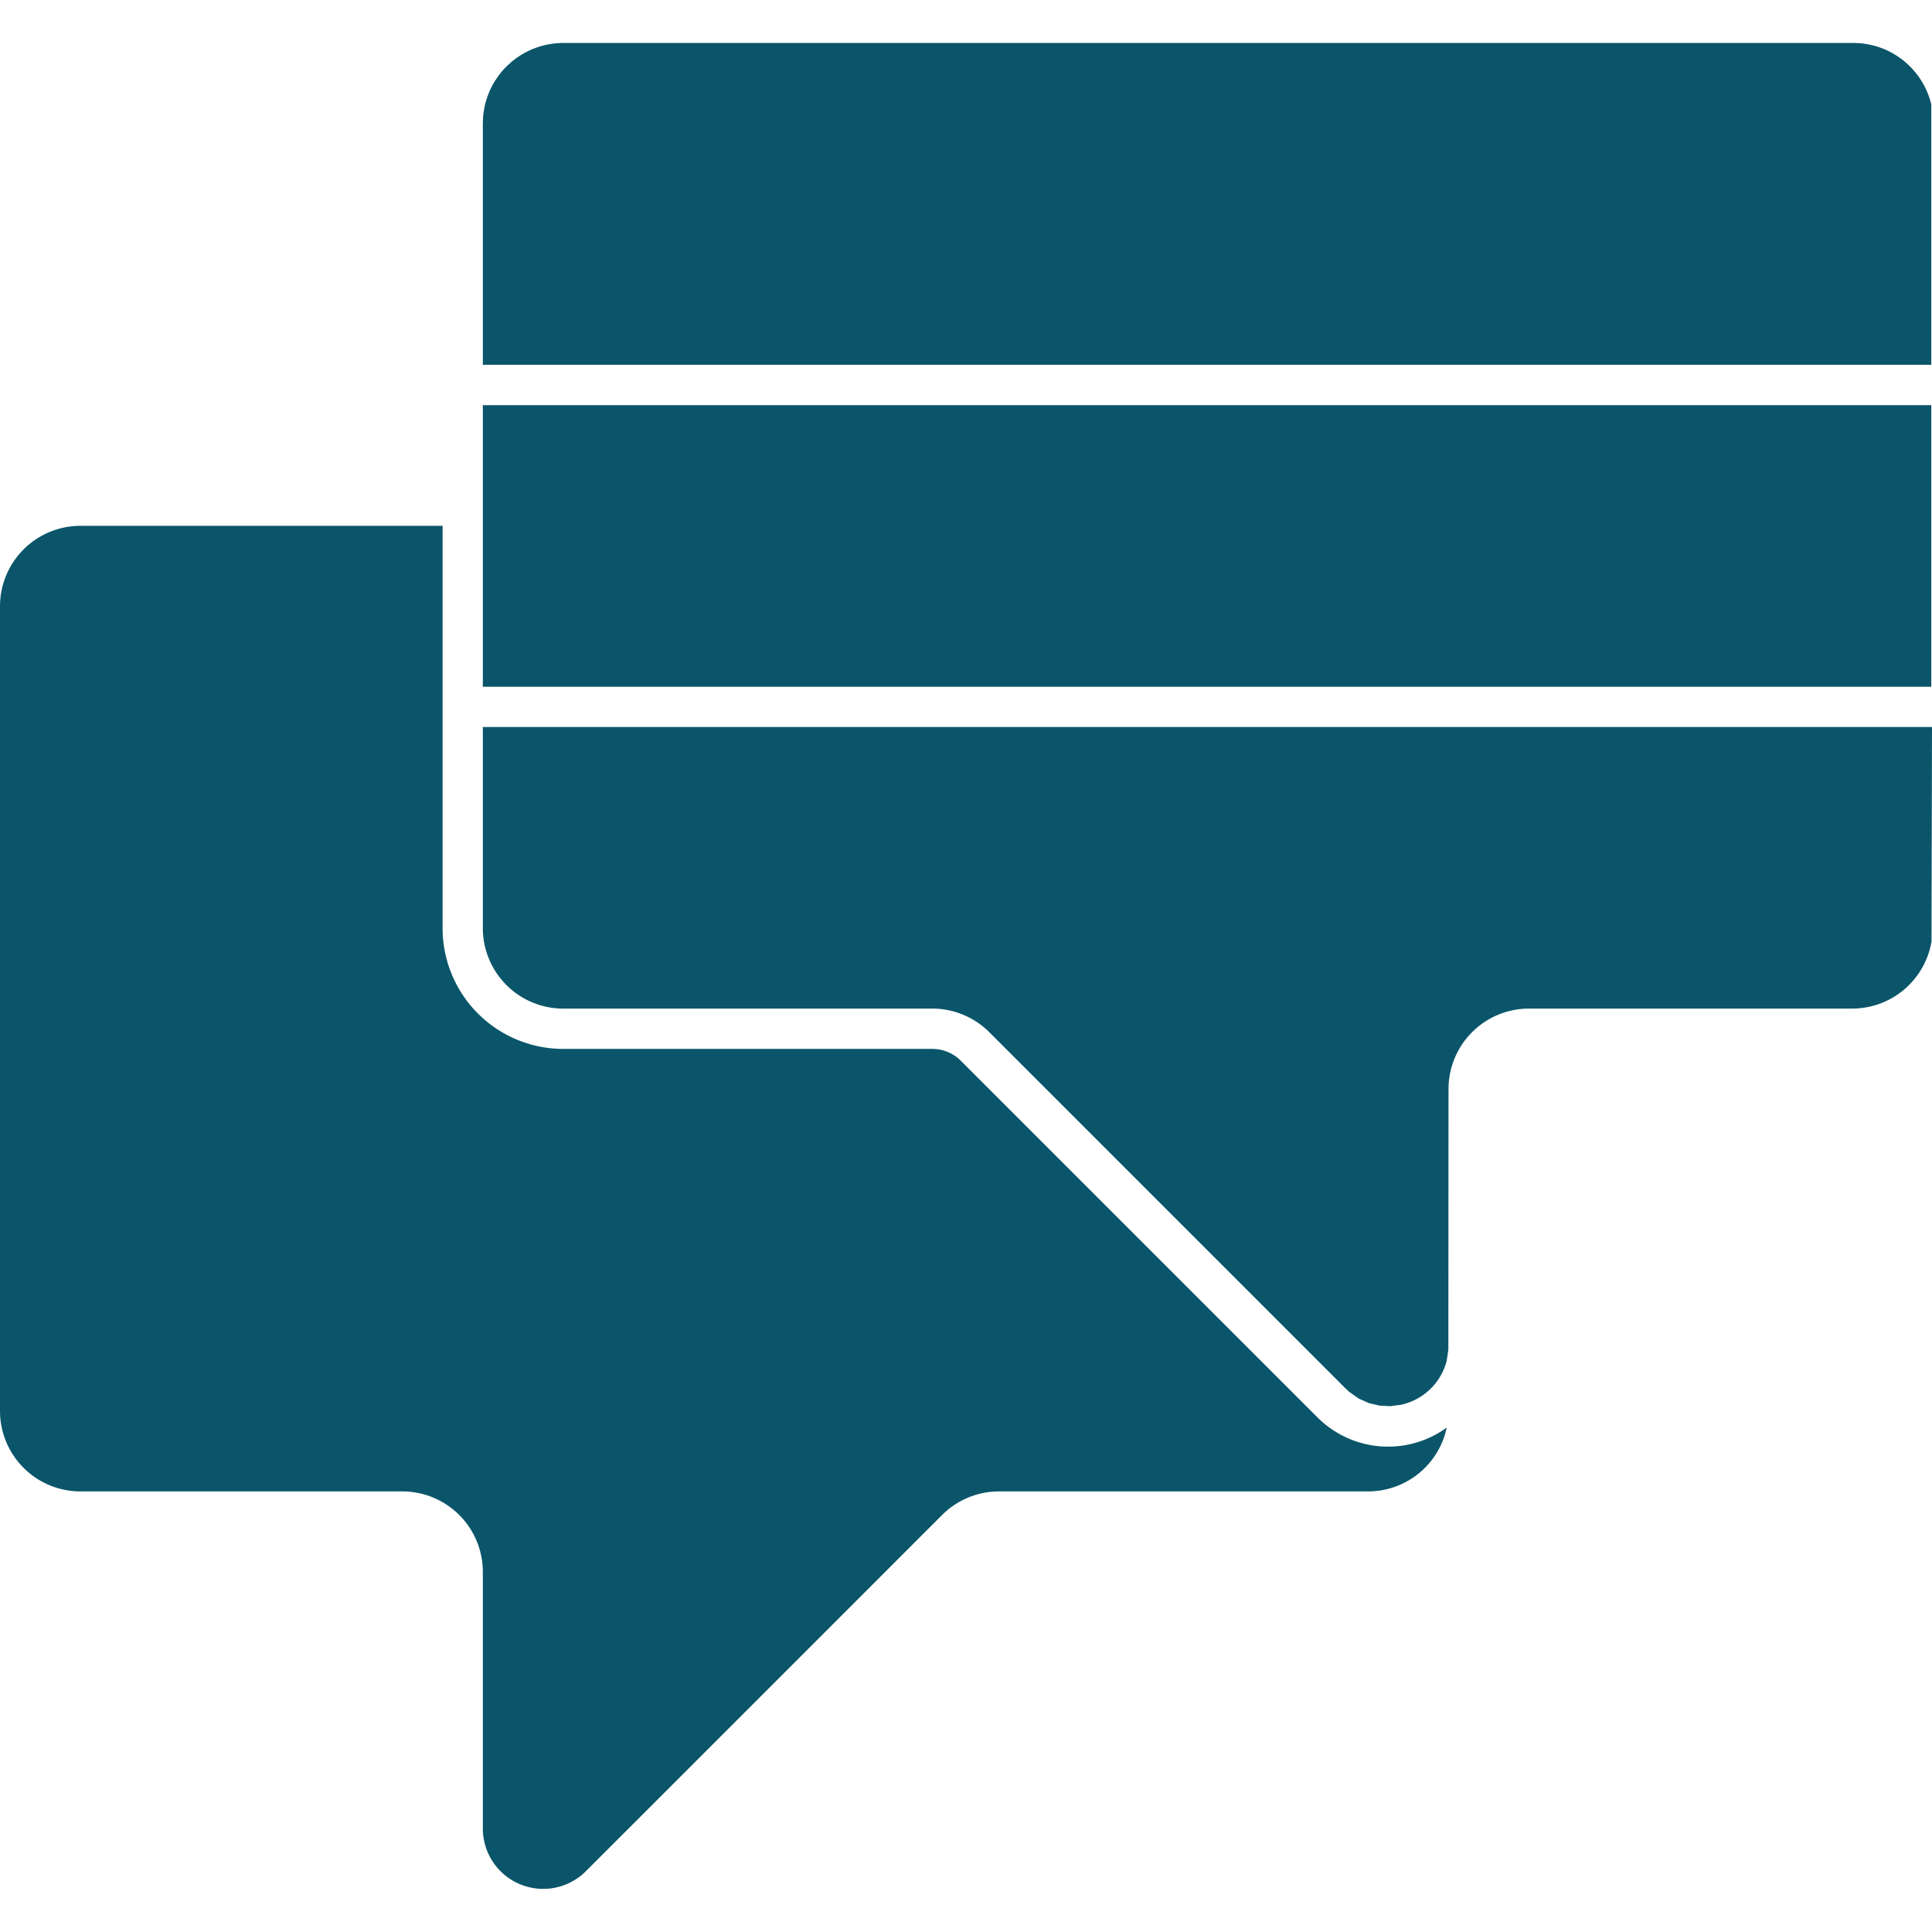 <svg role="img" viewBox="0 0 24 24" xmlns="http://www.w3.org/2000/svg"><style>path { fill: #0B556A; }</style><title>Power Virtual Agents</title><path d="M5.498 6.532H1a1 1 0 00-1 .999v9.997a1 1 0 001 .999h3.998a1 1 0 011 1v3.188a.75.75.0 001.28.53l4.425-4.425a1 1 0 01.707-.293h4.584a1 1 0 00.978-.793 1.24 1.24.0 01-1.612-.133l-4.425-4.425a.499.499.0 00-.353-.146H6.998a1.5 1.5.0 01-1.5-1.5V6.532zM24 9.031l-.006 2.665a1 1 0 01-.986.833h-4.015a1 1 0 00-.999 1l-.002 3.235-.021.143-.004.013a.75.75.0 01-.566.531l-.132.017-.132-.007-.132-.031-.127-.057-.119-.084-.045-.042-4.425-4.425a1.003 1.003.0 00-.707-.293h-4.61a1 1 0 01-.974-.999V9.031H24zm-.009-.5V5.033H5.998v3.498h17.993zM23.728.827A.989.989.0 0023.02.534H6.998a.996.996.0 00-.462.113l-.028.015-.018.01-.008.005-.027.017-.016.011L6.43.71l-.026.019-.011.009-.024.018-.012.01-.019.017-.021.019-.018.016-.017.017-.006.006a.988.988.0 00-.06.069l-.012.016-.017.023-.018.026-.013.02-.016.024-.01.017-.013.024-.01.018-.008.017a.588.588.0 00-.02.044l-.012.028-.009.025a.96.96.0 00-.024.076l-.008.028-.006.029-.002.011a1.099 1.099.0 00-.017.115L6 1.475l-.002.058v2.999h17.993V1.297a.993.993.0 00-.263-.47z"/></svg>
